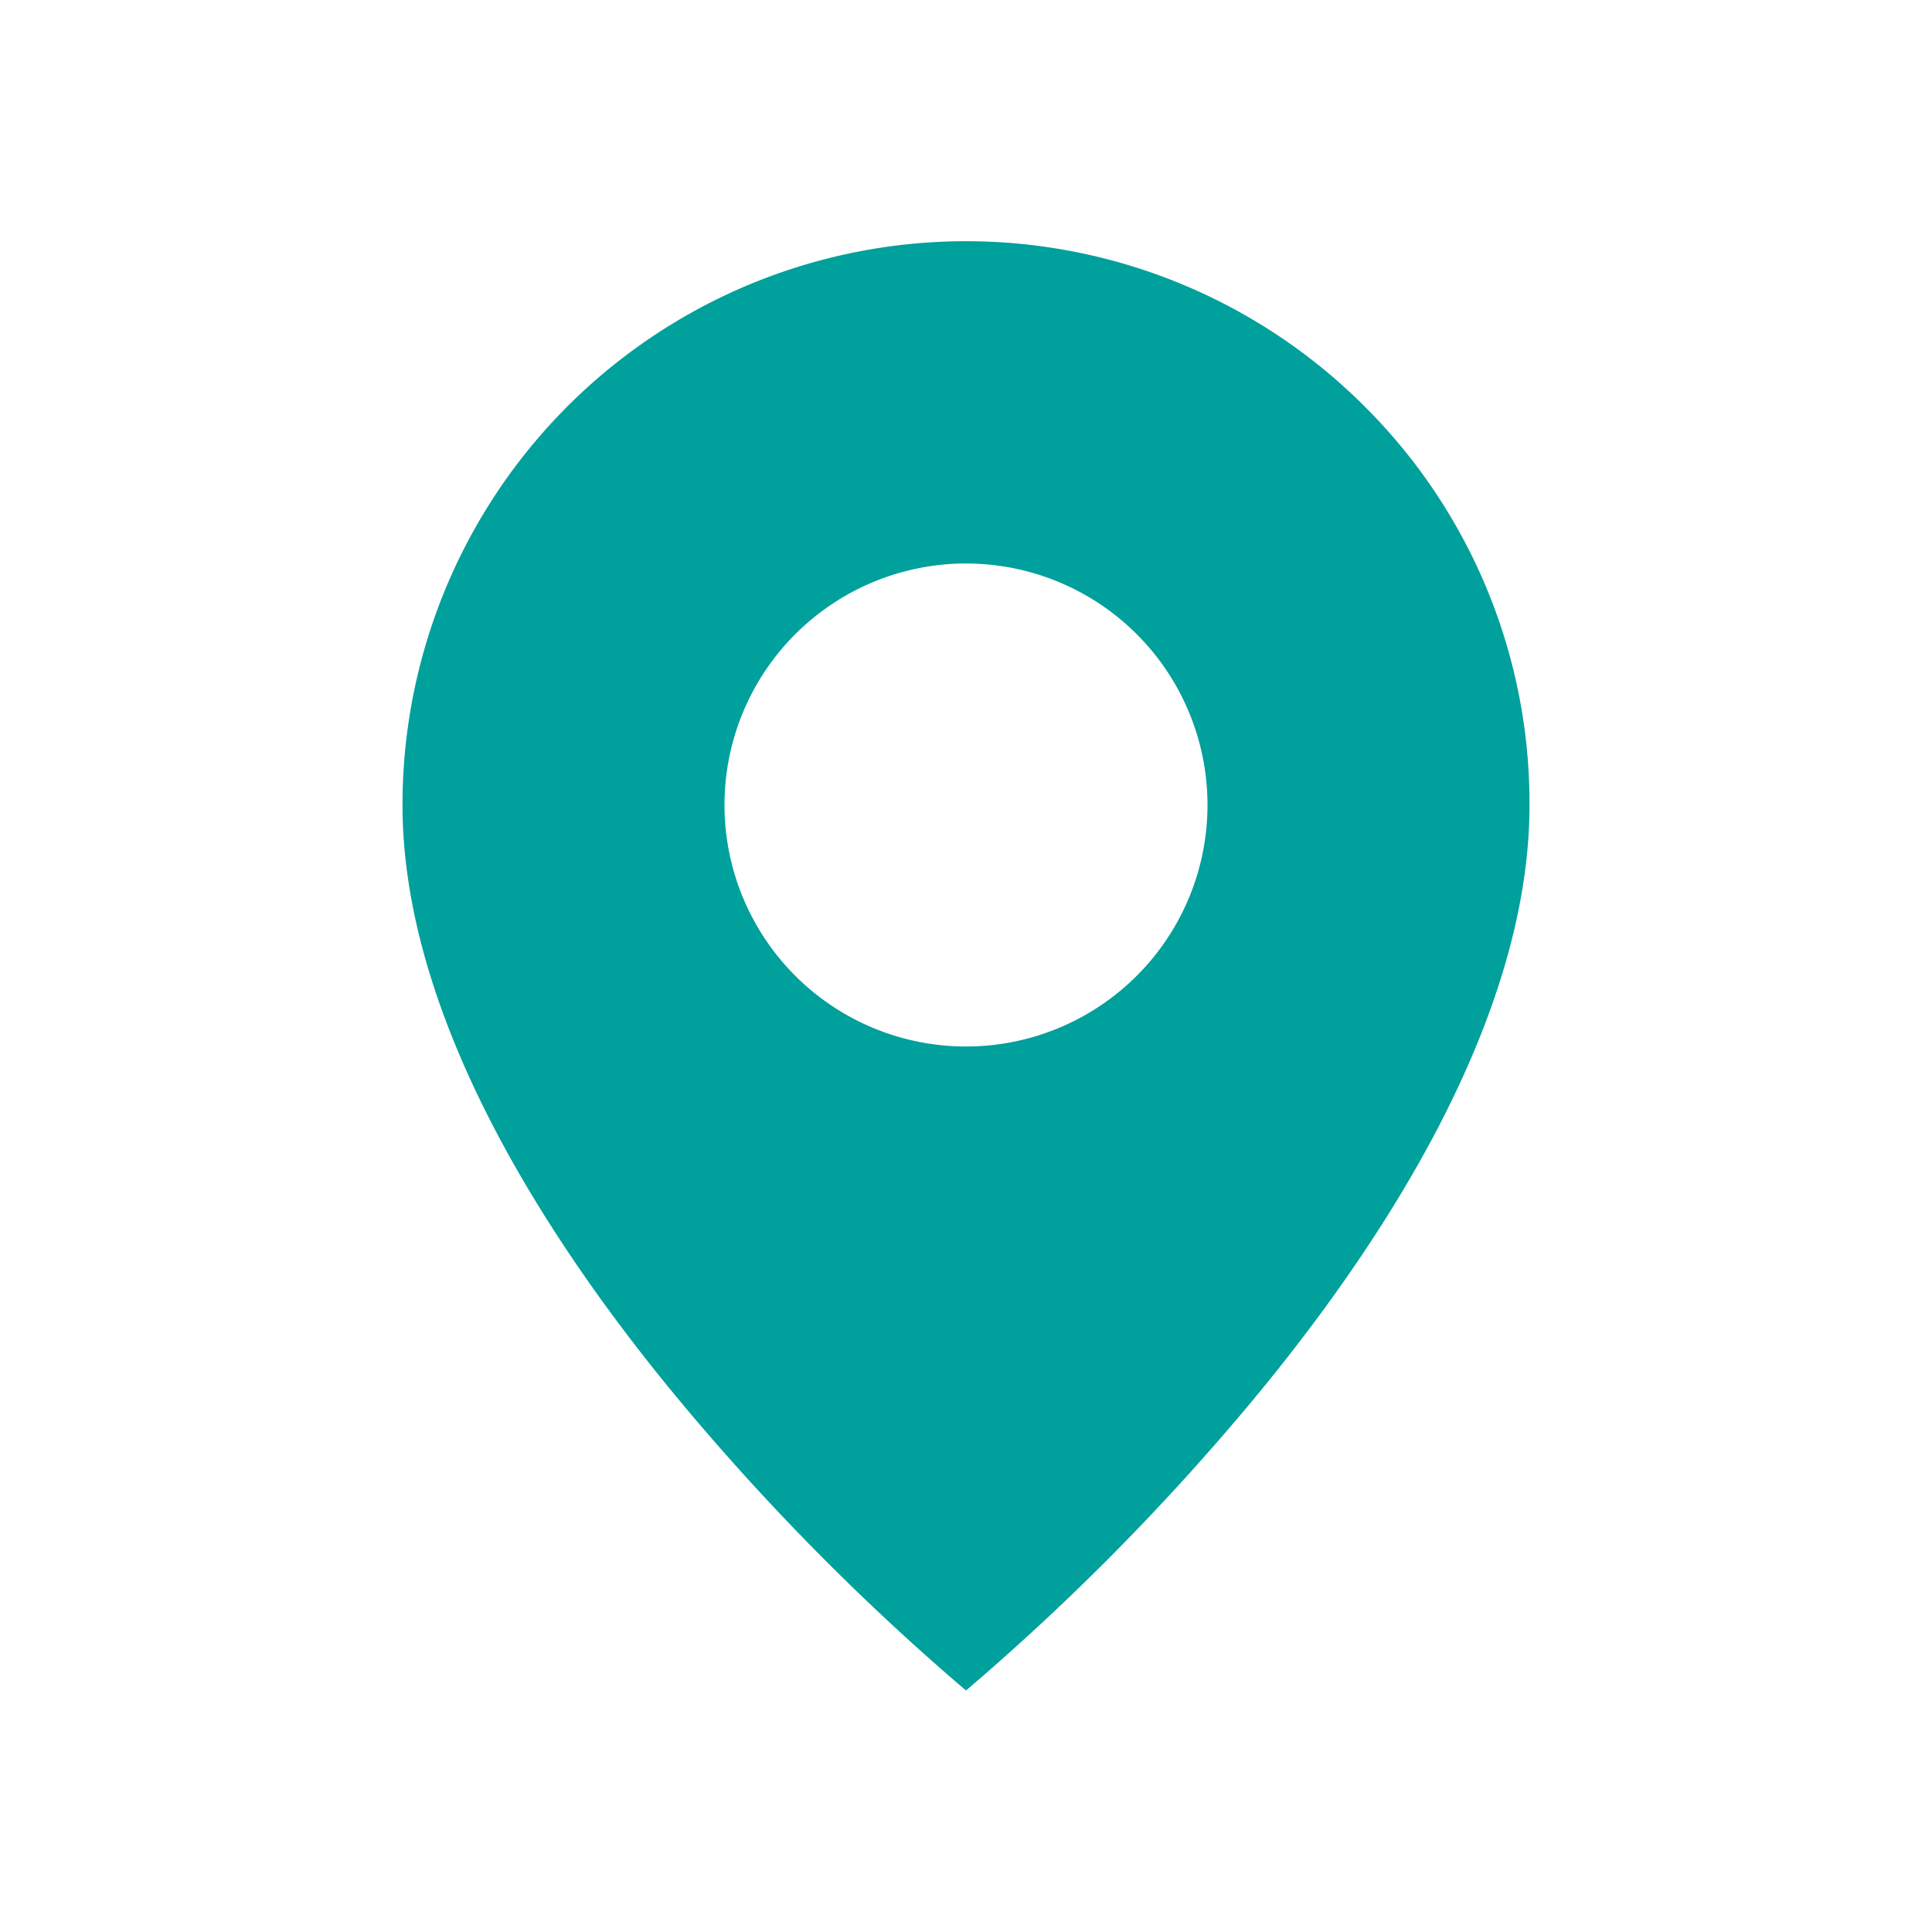 <svg xmlns="http://www.w3.org/2000/svg" aria-hidden="true" role="img" width="1em" height="1em" preserveAspectRatio="xMidYMid meet" viewBox="0 0 24 24"><path fill="#00A09C" d="M12 21a29.776 29.776 0 0 1-3.5-3.531C6.9 15.558 5 12.712 5 10a7 7 0 0 1 11.952-4.951A6.955 6.955 0 0 1 19 10c0 2.712-1.9 5.558-3.5 7.469A29.777 29.777 0 0 1 12 21Zm0-14a3 3 0 1 0 0 6a3 3 0 0 0 0-6Z"/></svg>

